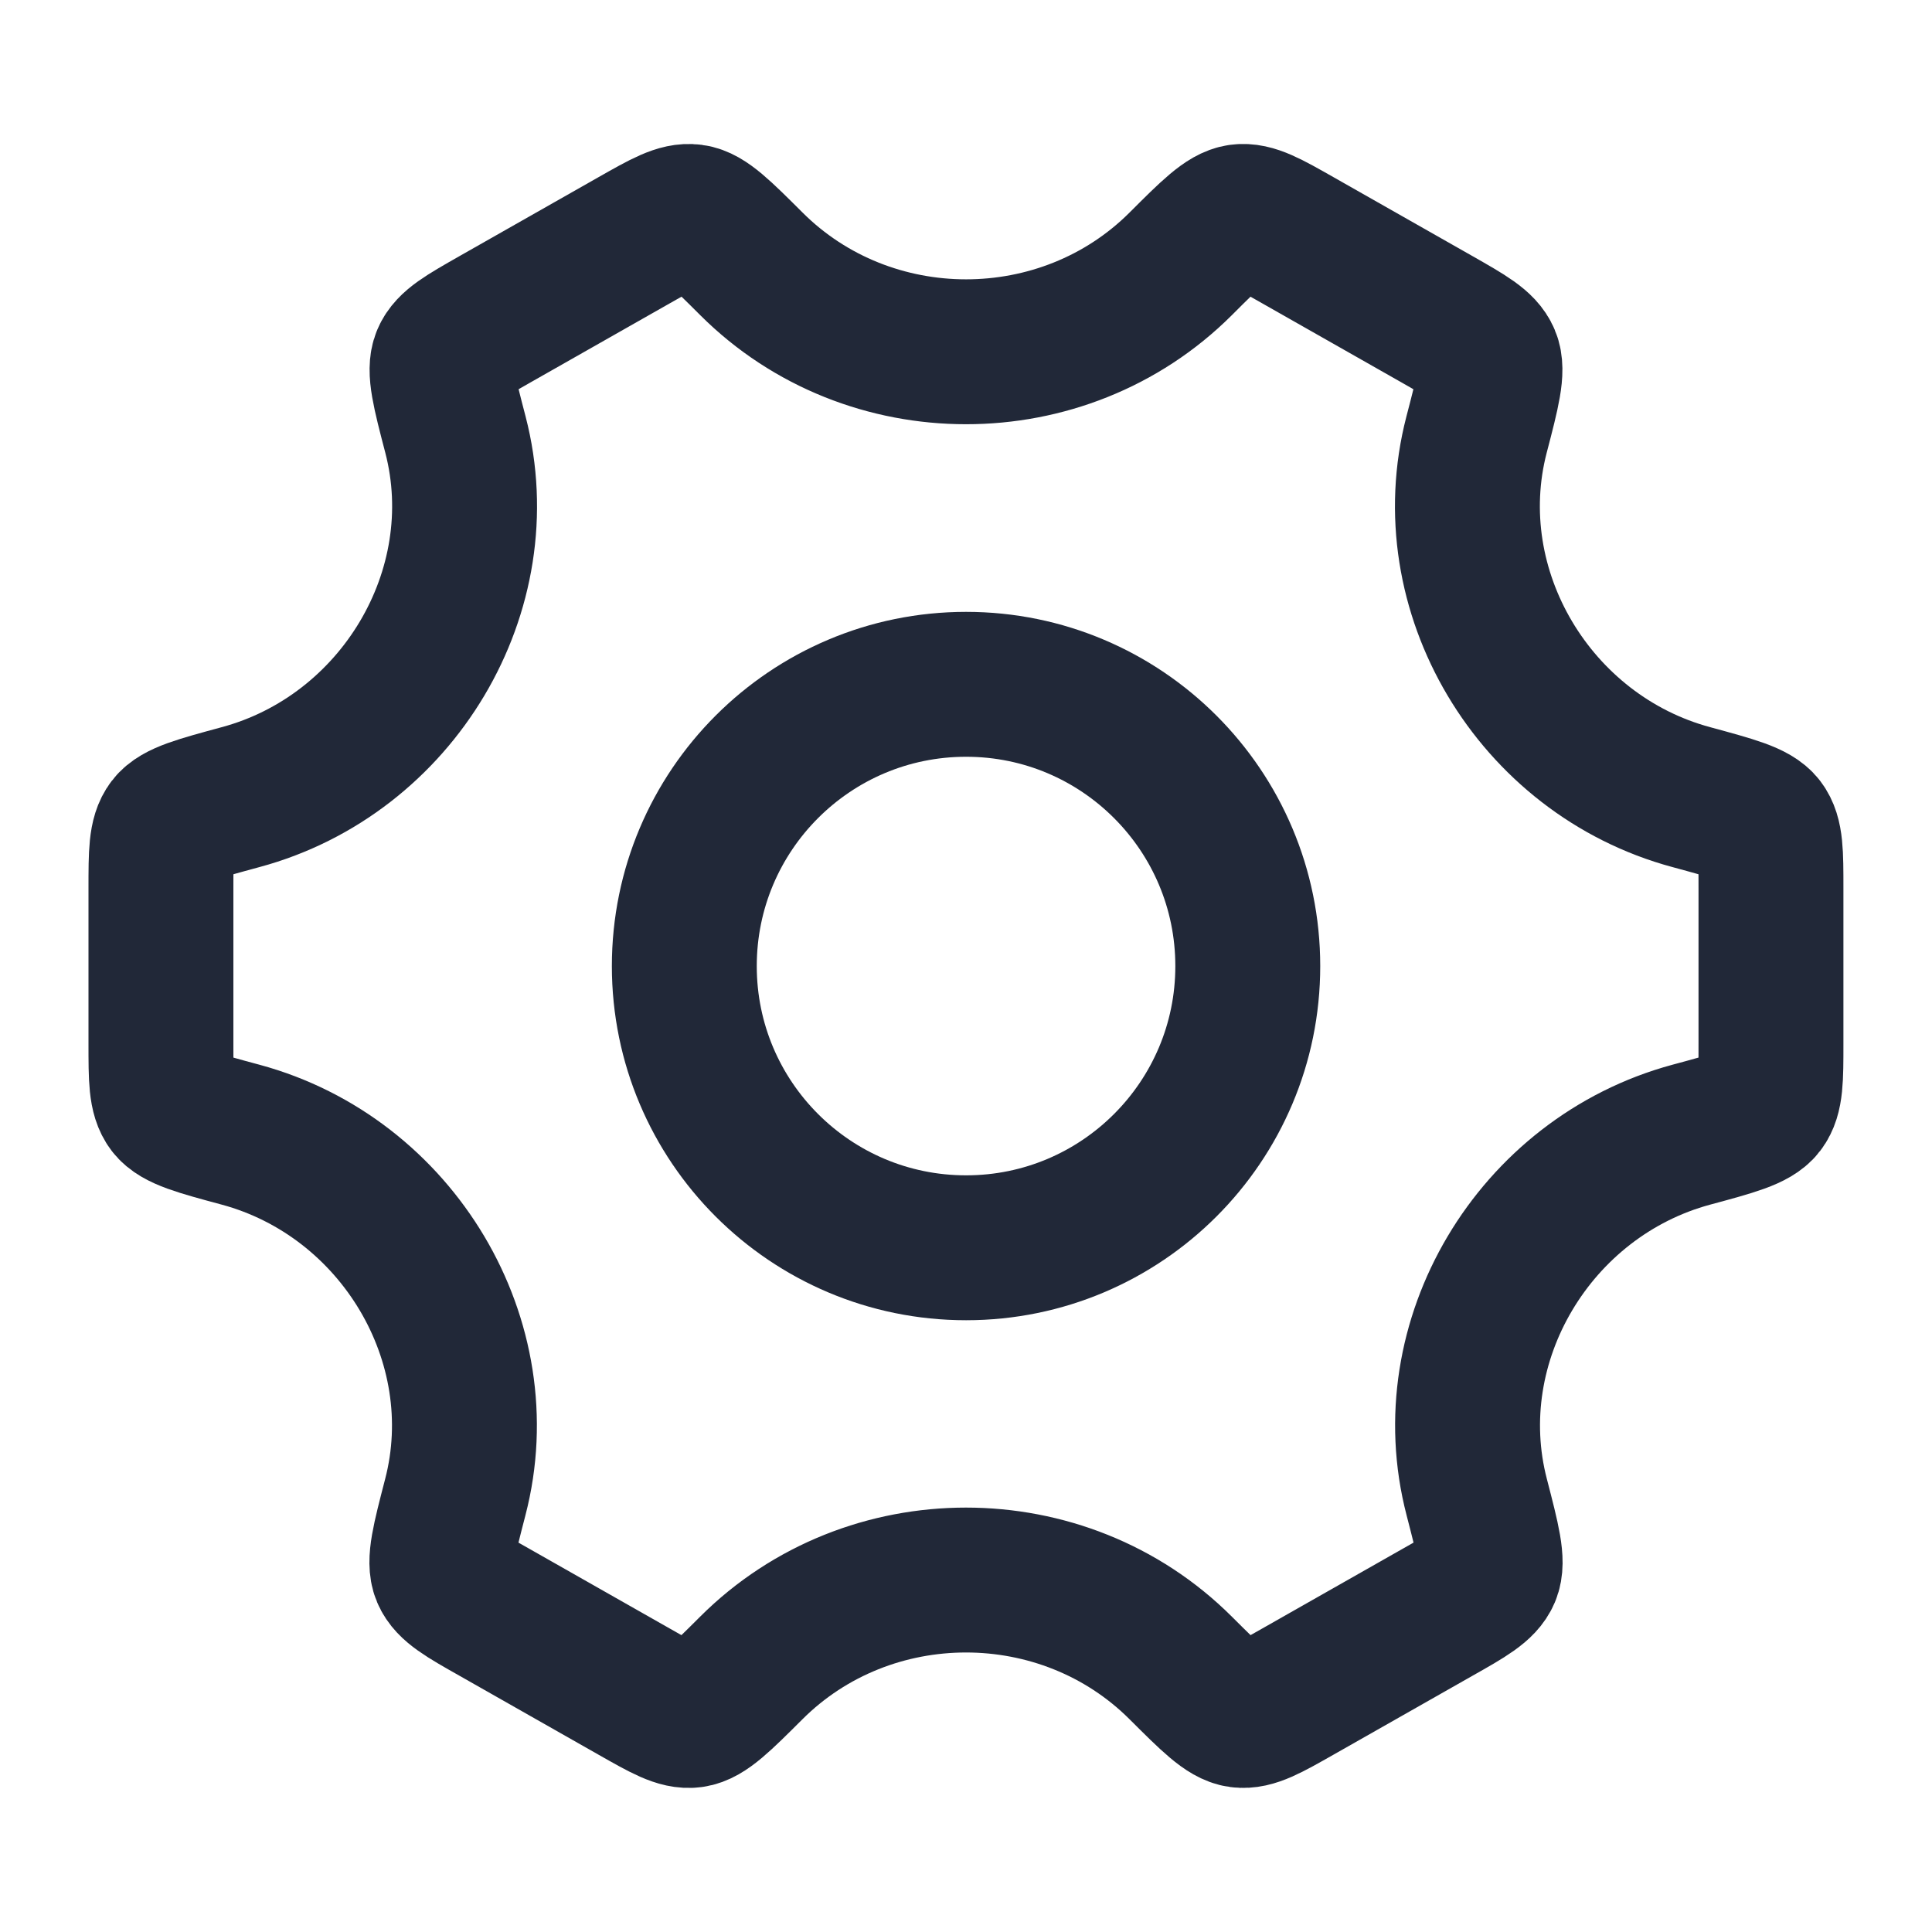 <svg width="20" height="20" viewBox="0 0 20 20" fill="none" xmlns="http://www.w3.org/2000/svg">
<path d="M12.917 10.001C12.917 11.611 11.611 12.917 10.001 12.917C8.39 12.917 7.084 11.611 7.084 10.001C7.084 8.39 8.39 7.084 10.001 7.084C11.611 7.084 12.917 8.39 12.917 10.001Z" stroke="#212838" stroke-width="1.5"/>
<path d="M17.509 11.746C17.943 11.629 18.161 11.57 18.247 11.458C18.333 11.346 18.333 11.166 18.333 10.805V9.194C18.333 8.833 18.333 8.652 18.247 8.54C18.161 8.428 17.943 8.37 17.509 8.252C15.883 7.814 14.866 6.115 15.285 4.5C15.401 4.056 15.458 3.834 15.403 3.704C15.348 3.573 15.19 3.484 14.874 3.304L13.437 2.488C13.127 2.312 12.972 2.224 12.832 2.243C12.693 2.262 12.536 2.418 12.222 2.732C11.006 3.945 8.994 3.945 7.778 2.731C7.464 2.418 7.307 2.261 7.168 2.243C7.028 2.224 6.873 2.312 6.563 2.488L5.126 3.304C4.81 3.484 4.652 3.573 4.597 3.704C4.542 3.834 4.599 4.056 4.715 4.5C5.134 6.115 4.116 7.814 2.49 8.252C2.055 8.37 1.838 8.428 1.752 8.54C1.666 8.652 1.666 8.833 1.666 9.194V10.805C1.666 11.166 1.666 11.346 1.752 11.458C1.838 11.57 2.055 11.629 2.49 11.746C4.116 12.185 5.133 13.884 4.713 15.499C4.598 15.943 4.54 16.165 4.595 16.295C4.65 16.425 4.808 16.515 5.125 16.694L6.562 17.51C6.872 17.686 7.027 17.775 7.166 17.756C7.306 17.737 7.463 17.58 7.777 17.267C8.993 16.053 11.007 16.053 12.223 17.267C12.537 17.58 12.694 17.737 12.834 17.756C12.973 17.774 13.128 17.686 13.438 17.51L14.875 16.694C15.192 16.515 15.35 16.425 15.405 16.295C15.46 16.165 15.402 15.943 15.287 15.498C14.867 13.884 15.883 12.185 17.509 11.746Z" stroke="#212838" stroke-width="1.5" stroke-linecap="round"/>
</svg>
